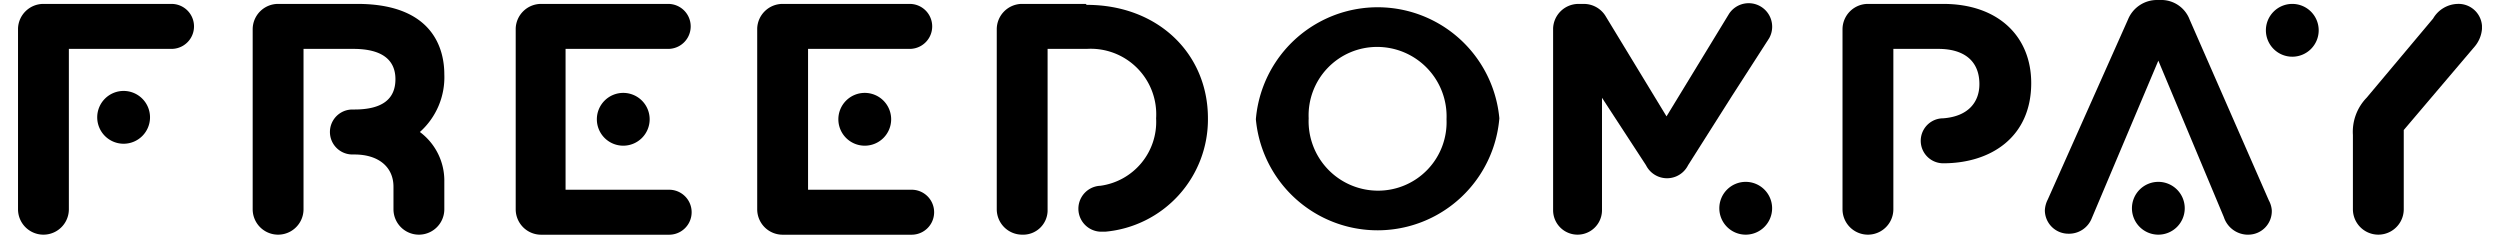 <?xml version="1.0" encoding="UTF-8"?>
<svg xmlns="http://www.w3.org/2000/svg" xmlns:xlink="http://www.w3.org/1999/xlink" id="FreedomPay-Logo-White" width="600px" height="57px" viewBox="0 0 230.72 22.239">
  <defs>
    <clipPath id="clip-path">
      <rect id="Rectangle_3" data-name="Rectangle 3" width="230.72" height="22.239" fill="none"/>
    </clipPath>
  </defs>
  <g id="Group_2" data-name="Group 2" clip-path="url(#clip-path)">
    <path id="Path_17" data-name="Path 17" d="M80.361,17.8h9.7a2.106,2.106,0,1,1,0,4.212H77.98a2.38,2.38,0,0,1-2.38-2.38V2.689A2.38,2.38,0,0,1,77.98.4h11.9a2.106,2.106,0,1,1,0,4.212H80.361Z" transform="translate(-6.384 -0.034)"/>
    <path id="Path_18" data-name="Path 18" d="M88.844,11.972A2.472,2.472,0,1,1,86.372,9.5a2.472,2.472,0,0,1,2.472,2.472" transform="translate(-7.085 -0.802)"/>
    <path id="Path_19" data-name="Path 19" d="M195.939.4H188.98a2.38,2.38,0,0,0-2.38,2.38V19.627a2.38,2.38,0,1,0,4.761,0V4.612h4.212c2.38,0,3.845,1.1,3.845,3.3h0c0,1.648-1.007,3.021-3.388,3.2h0a2.106,2.106,0,1,0,0,4.212h0c4.486,0,8.24-2.472,8.24-7.508h0c0-4.395-3.113-7.416-8.24-7.416" transform="translate(-15.758 -0.034)"/>
    <path id="Path_20" data-name="Path 20" d="M226.344,21.973a2.2,2.2,0,0,0,2.2-2.289,2.289,2.289,0,0,0-.275-.916L220.85,1.831A2.838,2.838,0,0,0,218.1,0h-.275a2.93,2.93,0,0,0-2.747,1.831l-7.508,16.846a2.472,2.472,0,0,0-.275,1.007,2.2,2.2,0,0,0,2.2,2.2,2.289,2.289,0,0,0,2.2-1.465l6.226-14.74,6.134,14.649a2.38,2.38,0,0,0,2.289,1.648" transform="translate(-17.506 0)"/>
    <path id="Path_21" data-name="Path 21" d="M221.144,21.072a2.472,2.472,0,1,1-2.472-2.472,2.472,2.472,0,0,1,2.472,2.472" transform="translate(-18.257 -1.571)"/>
    <path id="Path_22" data-name="Path 22" d="M240.081,9.189l6.226-7.416A2.747,2.747,0,0,1,248.6.4a2.2,2.2,0,0,1,2.289,2.289,2.93,2.93,0,0,1-.641,1.648L243.56,12.21v7.416a2.38,2.38,0,0,1-4.761,0V12.668a4.578,4.578,0,0,1,1.282-3.479" transform="translate(-20.165 -0.034)"/>
    <path id="Path_23" data-name="Path 23" d="M234.844,2.872A2.472,2.472,0,1,1,232.372.4a2.472,2.472,0,0,1,2.472,2.472" transform="translate(-19.414 -0.034)"/>
    <path id="Path_24" data-name="Path 24" d="M108.432.4h-6.043A2.38,2.38,0,0,0,100.1,2.78V19.627a2.38,2.38,0,0,0,2.38,2.38,2.289,2.289,0,0,0,2.38-2.2V4.612h3.662a6.134,6.134,0,0,1,6.5,6.5h0a6.043,6.043,0,0,1-5.219,6.317h0a2.152,2.152,0,0,0,0,4.3h.458a10.554,10.554,0,0,0,9.613-10.62h0c0-6.043-4.669-10.62-11.353-10.62" transform="translate(-8.453 -0.034)"/>
    <path id="Path_25" data-name="Path 25" d="M144.453,11.234h0a6.5,6.5,0,0,0-6.5-6.775,6.409,6.409,0,0,0-6.409,6.684h0a6.5,6.5,0,0,0,6.5,6.775,6.409,6.409,0,0,0,6.409-6.684m-17.853,0h0a11.444,11.444,0,0,1,22.8-.092h0a11.444,11.444,0,0,1-22.8.092" transform="translate(-10.691 -0.065)"/>
    <path id="Path_26" data-name="Path 26" d="M4.761,19.627a2.38,2.38,0,1,1-4.761,0V2.689A2.38,2.38,0,0,1,2.38.4H14.374a2.106,2.106,0,1,1,0,4.212H4.761Z" transform="translate(0 -0.034)"/>
    <path id="Path_27" data-name="Path 27" d="M13.044,11.772A2.472,2.472,0,1,1,10.572,9.3a2.472,2.472,0,0,1,2.472,2.472" transform="translate(-0.684 -0.785)"/>
    <path id="Path_28" data-name="Path 28" d="M55.569,17.8h9.7a2.106,2.106,0,1,1,0,4.212H53.28a2.38,2.38,0,0,1-2.38-2.38V2.689A2.38,2.38,0,0,1,53.28.4h11.9a2.106,2.106,0,0,1,0,4.212H55.569Z" transform="translate(-4.298 -0.034)"/>
    <path id="Path_29" data-name="Path 29" d="M64.144,11.972A2.472,2.472,0,1,1,61.672,9.5a2.472,2.472,0,0,1,2.472,2.472" transform="translate(-4.999 -0.802)"/>
    <path id="Path_30" data-name="Path 30" d="M33.522,14.5c2.289,0,3.662,1.19,3.662,3.021v2.106a2.38,2.38,0,0,0,4.761,0V17.063a5.676,5.676,0,0,0-2.289-4.669,6.867,6.867,0,0,0,2.289-5.4h0C41.945,4.795,41.029.4,33.8.4H26.38A2.38,2.38,0,0,0,24,2.78V19.627a2.38,2.38,0,1,0,4.761,0V4.612H33.43c2.655,0,3.937,1.007,3.937,2.838s-1.19,2.838-3.845,2.838h-.183a2.106,2.106,0,1,0,0,4.212Z" transform="translate(-2.027 -0.034)"/>
    <path id="Path_31" data-name="Path 31" d="M178.944,21.072a2.472,2.472,0,1,1-2.472-2.472,2.472,2.472,0,0,1,2.472,2.472" transform="translate(-14.694 -1.571)"/>
    <path id="Path_32" data-name="Path 32" d="M177.234,3.6a2.2,2.2,0,0,0-3.754-2.289l-5.86,9.613-5.676-9.339a2.38,2.38,0,0,0-2.106-1.19h-.549A2.38,2.38,0,0,0,157,2.682V19.711a2.289,2.289,0,1,0,4.578,0V9.183L165.7,15.5a2.2,2.2,0,0,0,3.937,0l4.12-6.5Z" transform="translate(-13.258 -0.027)"/>
  </g>
</svg>
